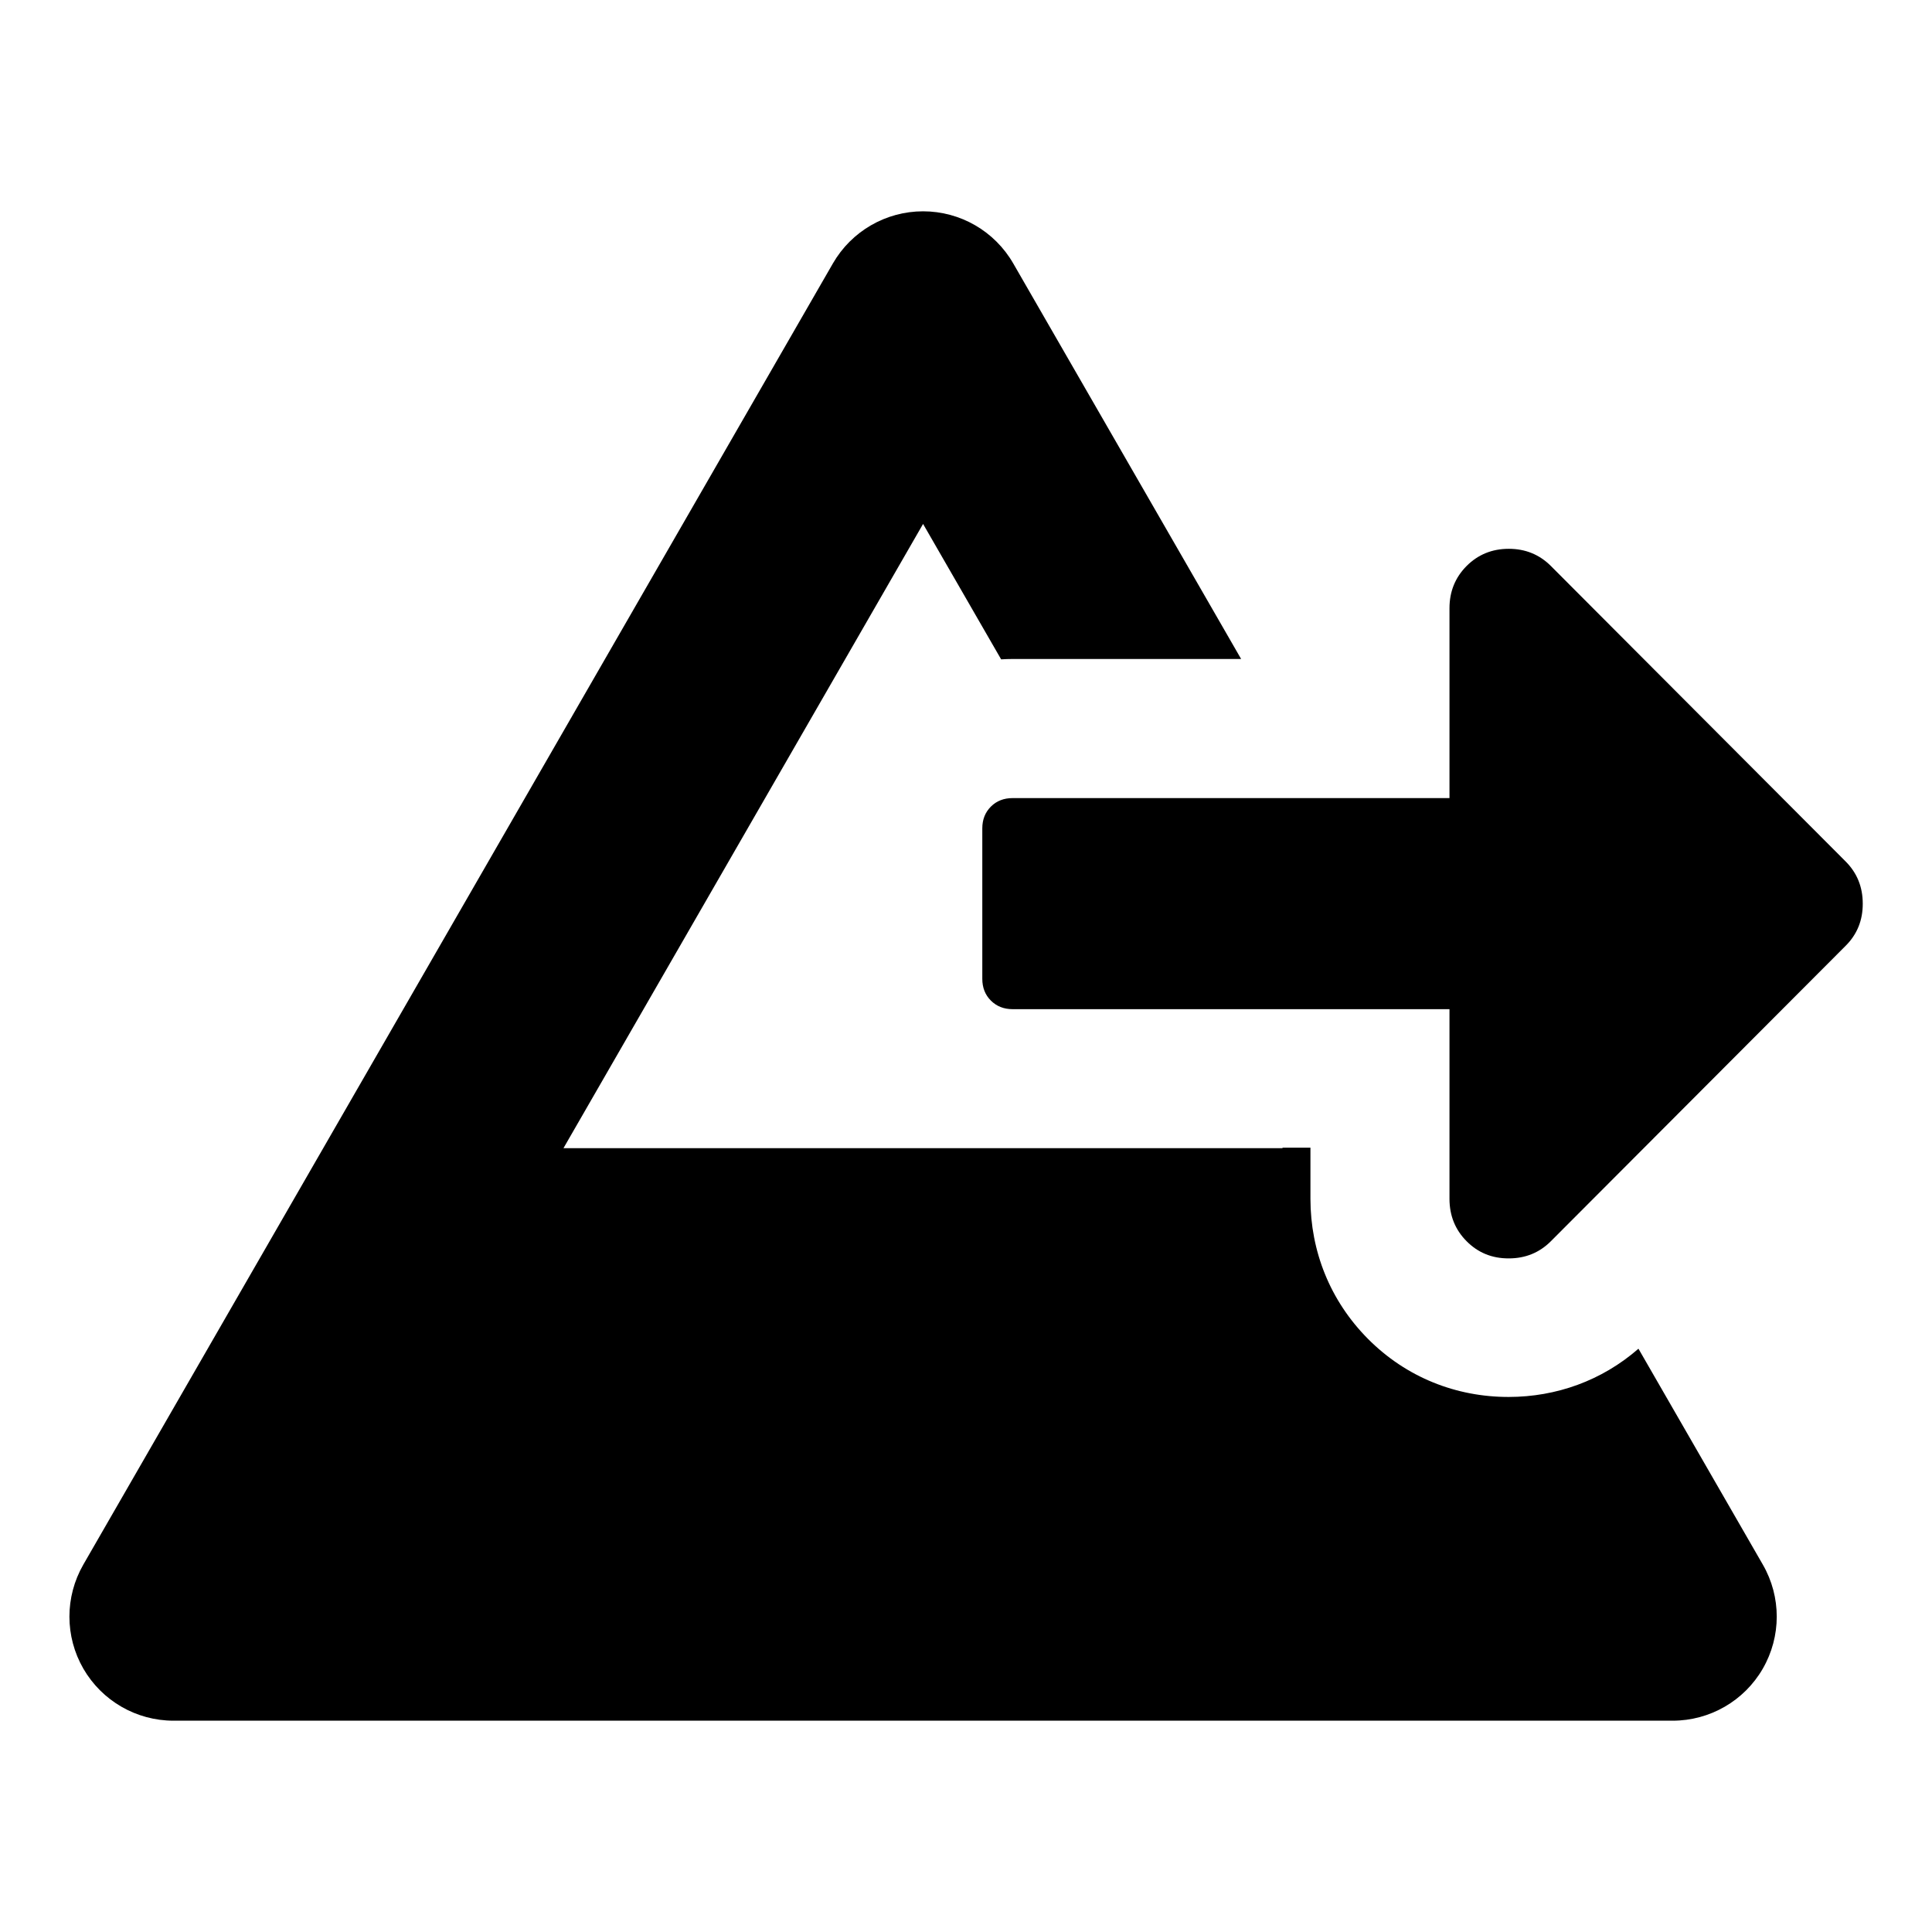 <svg width="32" height="32" viewBox="0 0 32 32" version="1.1" xmlns="http://www.w3.org/2000/svg" xmlns:xlink="http://www.w3.org/1999/xlink">
<title>mesicon-outflow</title>
<desc>Created using Figma</desc>
<g id="Canvas" transform="translate(2254 2968)">
<clipPath id="clip-0" clip-rule="evenodd">
<path d="M -2254 -2968L -2222 -2968L -2222 -2936L -2254 -2936L -2254 -2968Z" fill="#FFFFFF"/>
</clipPath>
<g id="mesicon-outflow" clip-path="url(#clip-0)">
<g id="Group">
<g id="Group">
<g id="Path">
<use xlink:href="#path0_fill" transform="translate(-2237.73 -2958.91)"/>
</g>
<g id="Subtract">
<use xlink:href="#path1_fill" transform="translate(-2252.85 -2964.5)"/>
</g>
</g>
</g>
</g>
</g>
<defs>
<path id="path0_fill" fill-rule="evenodd" d="M 14.299 6.576L 9.417 11.469C 9.228 11.658 8.996 11.753 8.72 11.753C 8.443 11.754 8.211 11.659 8.022 11.469C 7.833 11.279 7.739 11.046 7.738 10.77L 7.738 7.625L 0.502 7.625C 0.356 7.625 0.236 7.577 0.142 7.483C 0.047 7.388 -1.7475e-09 7.268 5.22698e-13 7.122L 2.38982e-07 4.631C 2.4073e-07 4.485 0.047 4.365 0.142 4.27C 0.236 4.176 0.356 4.129 0.502 4.129L 7.738 4.129L 7.738 0.984C 7.738 0.707 7.833 0.474 8.022 0.284C 8.211 0.095 8.444 3.3179e-09 8.72 0C 8.995 -3.3179e-09 9.228 0.095 9.417 0.284L 14.299 5.178C 14.488 5.367 14.583 5.6 14.583 5.877C 14.584 6.154 14.489 6.387 14.299 6.576Z"/>
<path id="path1_fill" fill-rule="evenodd" d="M 14.139 0C 14.756 0 15.325 0.329 15.633 0.864L 19.407 7.415L 15.617 7.415C 15.556 7.415 15.494 7.417 15.432 7.421L 14.139 5.178L 8.183 15.517L 20.095 15.517L 20.09 15.509L 20.555 15.509L 20.555 16.355L 20.555 16.359C 20.556 17.22 20.877 18.04 21.507 18.675C 22.143 19.315 22.971 19.639 23.839 19.638C 24.626 19.637 25.38 19.369 25.988 18.839L 28.048 22.415C 28.356 22.949 28.355 23.606 28.047 24.139C 27.739 24.672 27.17 25 26.554 25L 1.724 25C 1.108 25 0.54 24.672 0.231 24.139C -0.077 23.606 -0.077 22.949 0.23 22.415L 12.645 0.864C 12.953 0.329 13.523 0 14.139 0Z"/>
</defs>
</svg>
